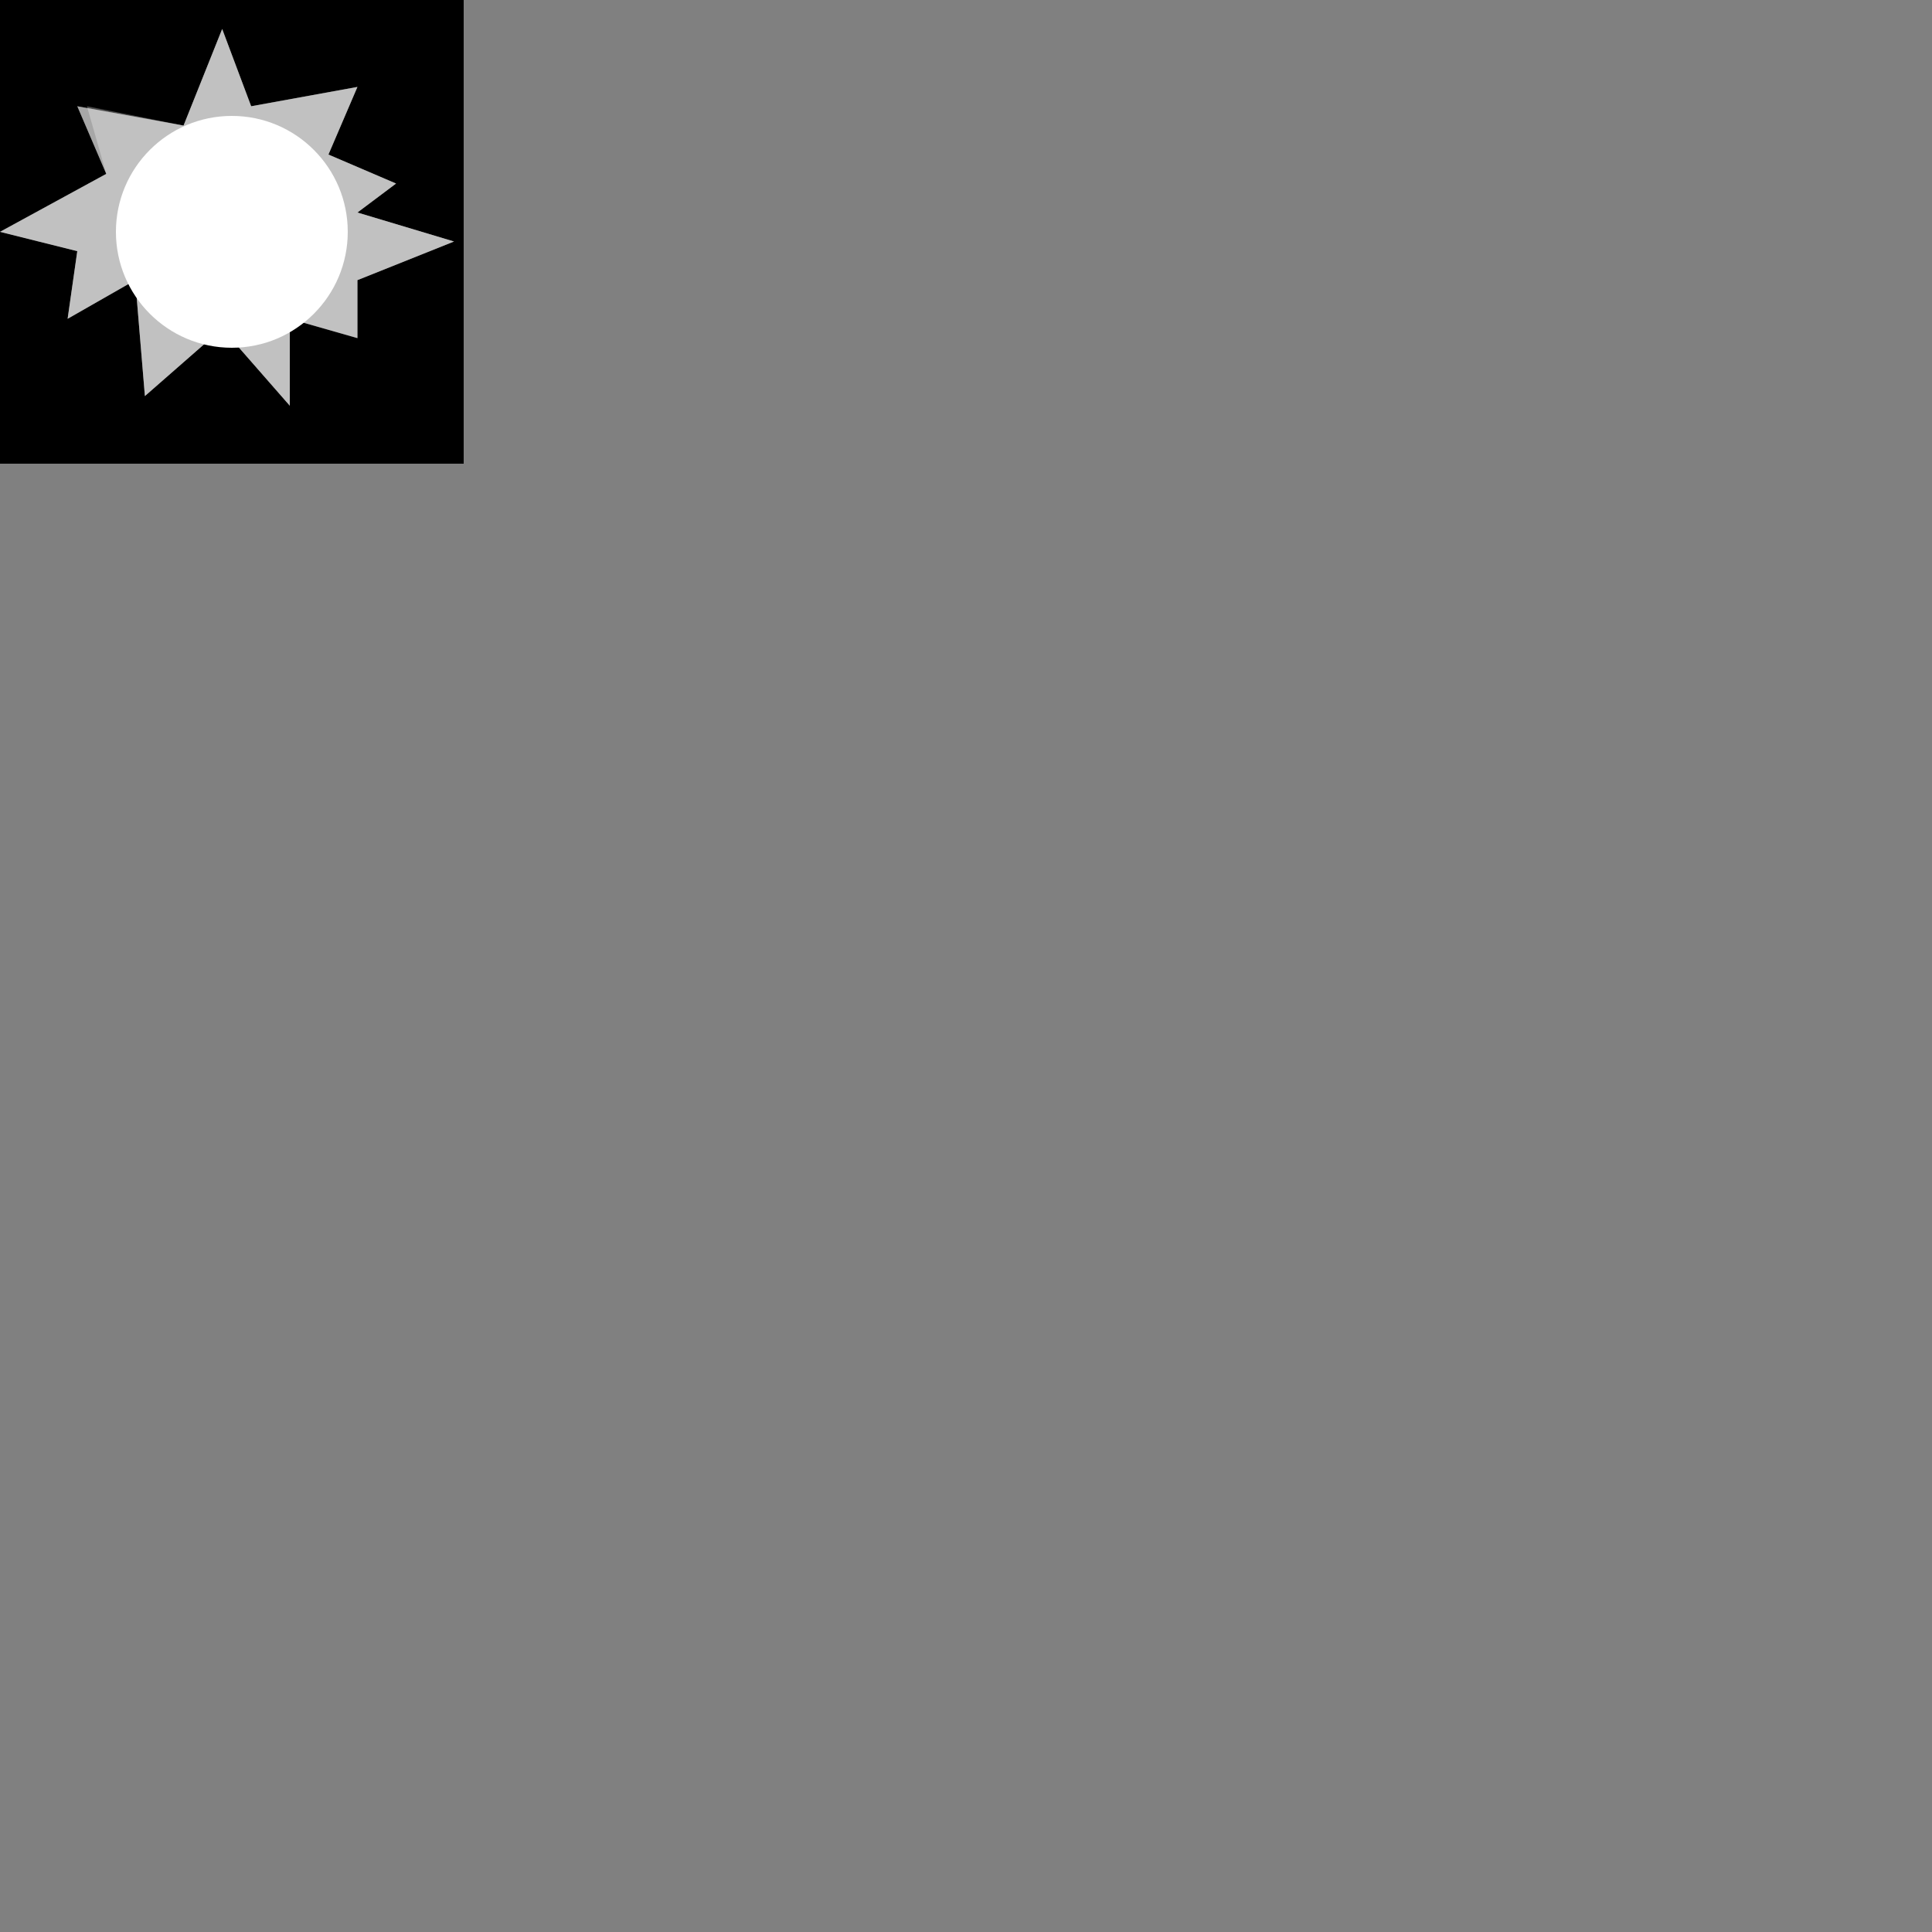 <?xml version="1.0"?>

<svg style="width:200px; height:200px;" version="1.1" viewbox="0 0 48 48" xmlns="http://www.w3.org/2000/svg" >
  
  <rect width="100%" height="100%" fill="#808080" stroke="none"/>
  
  <rect x="0" y="0" width="48" height="48" fill="#000000"/>  
  <circle cx="24" cy="24" r="12" stroke="none" fill="#ffffff" transform-origin="50% 50%"></circle>

  <polyline points="0,24 11,18 8,11 19,13 23,3 26,11 37,9 34,16 41,19 37,22 47,25 37,29 37,35 30,33 30,42 23,34 15,41 14,29 7,33 8,26" fill="#ffffff" opacity="0.3" stroke="none">
  <animateTransform attributeName="transform" type="rotate" from="0 24 24" to="360 24 24" begin="0s" dur="2s" repeatCount="indefinite" />
  </polyline>
  
  <polyline points="0,24 11,18 8,11 19,13 23,3 26,11 37,9 34,16 41,19 37,22 47,25 37,29 37,35 30,33 30,42 23,34 15,41 14,29 7,33 8,26" fill="#ffffff" opacity="0.3" stroke="none">
  <animateTransform attributeName="transform" type="rotate" from="0 24 24" to="360 24 24" begin="0s" dur="4s" repeatCount="indefinite" />
  </polyline>
  
  <polyline points="34,16 41,19 37,22 47,25 37,29 37,35 30,33 30,42 23,34 15,41 14,29 7,33 8,26 0,24 11,18 9,11 19,13 23,3 26,11 37,9" fill="#ffffff" opacity="0.3" stroke="none">
  <animateTransform attributeName="transform" type="rotate" from="0 24 24" to="-360 24 24" begin="0s" dur="3s" repeatCount="indefinite" />
  </polyline>
  
  <polyline points="34,16 41,19 37,22 47,25 37,29 37,35 30,33 30,42 23,34 15,41 14,29 7,33 8,26 0,24 11,18 8,11 19,13 23,3 26,11 37,9" fill="#ffffff" opacity="0.3" stroke="none">
  <animateTransform attributeName="transform" type="rotate" from="0 24 24" to="-360 24 24" begin="0s" dur="5s" repeatCount="indefinite" />
  </polyline>
</svg>
